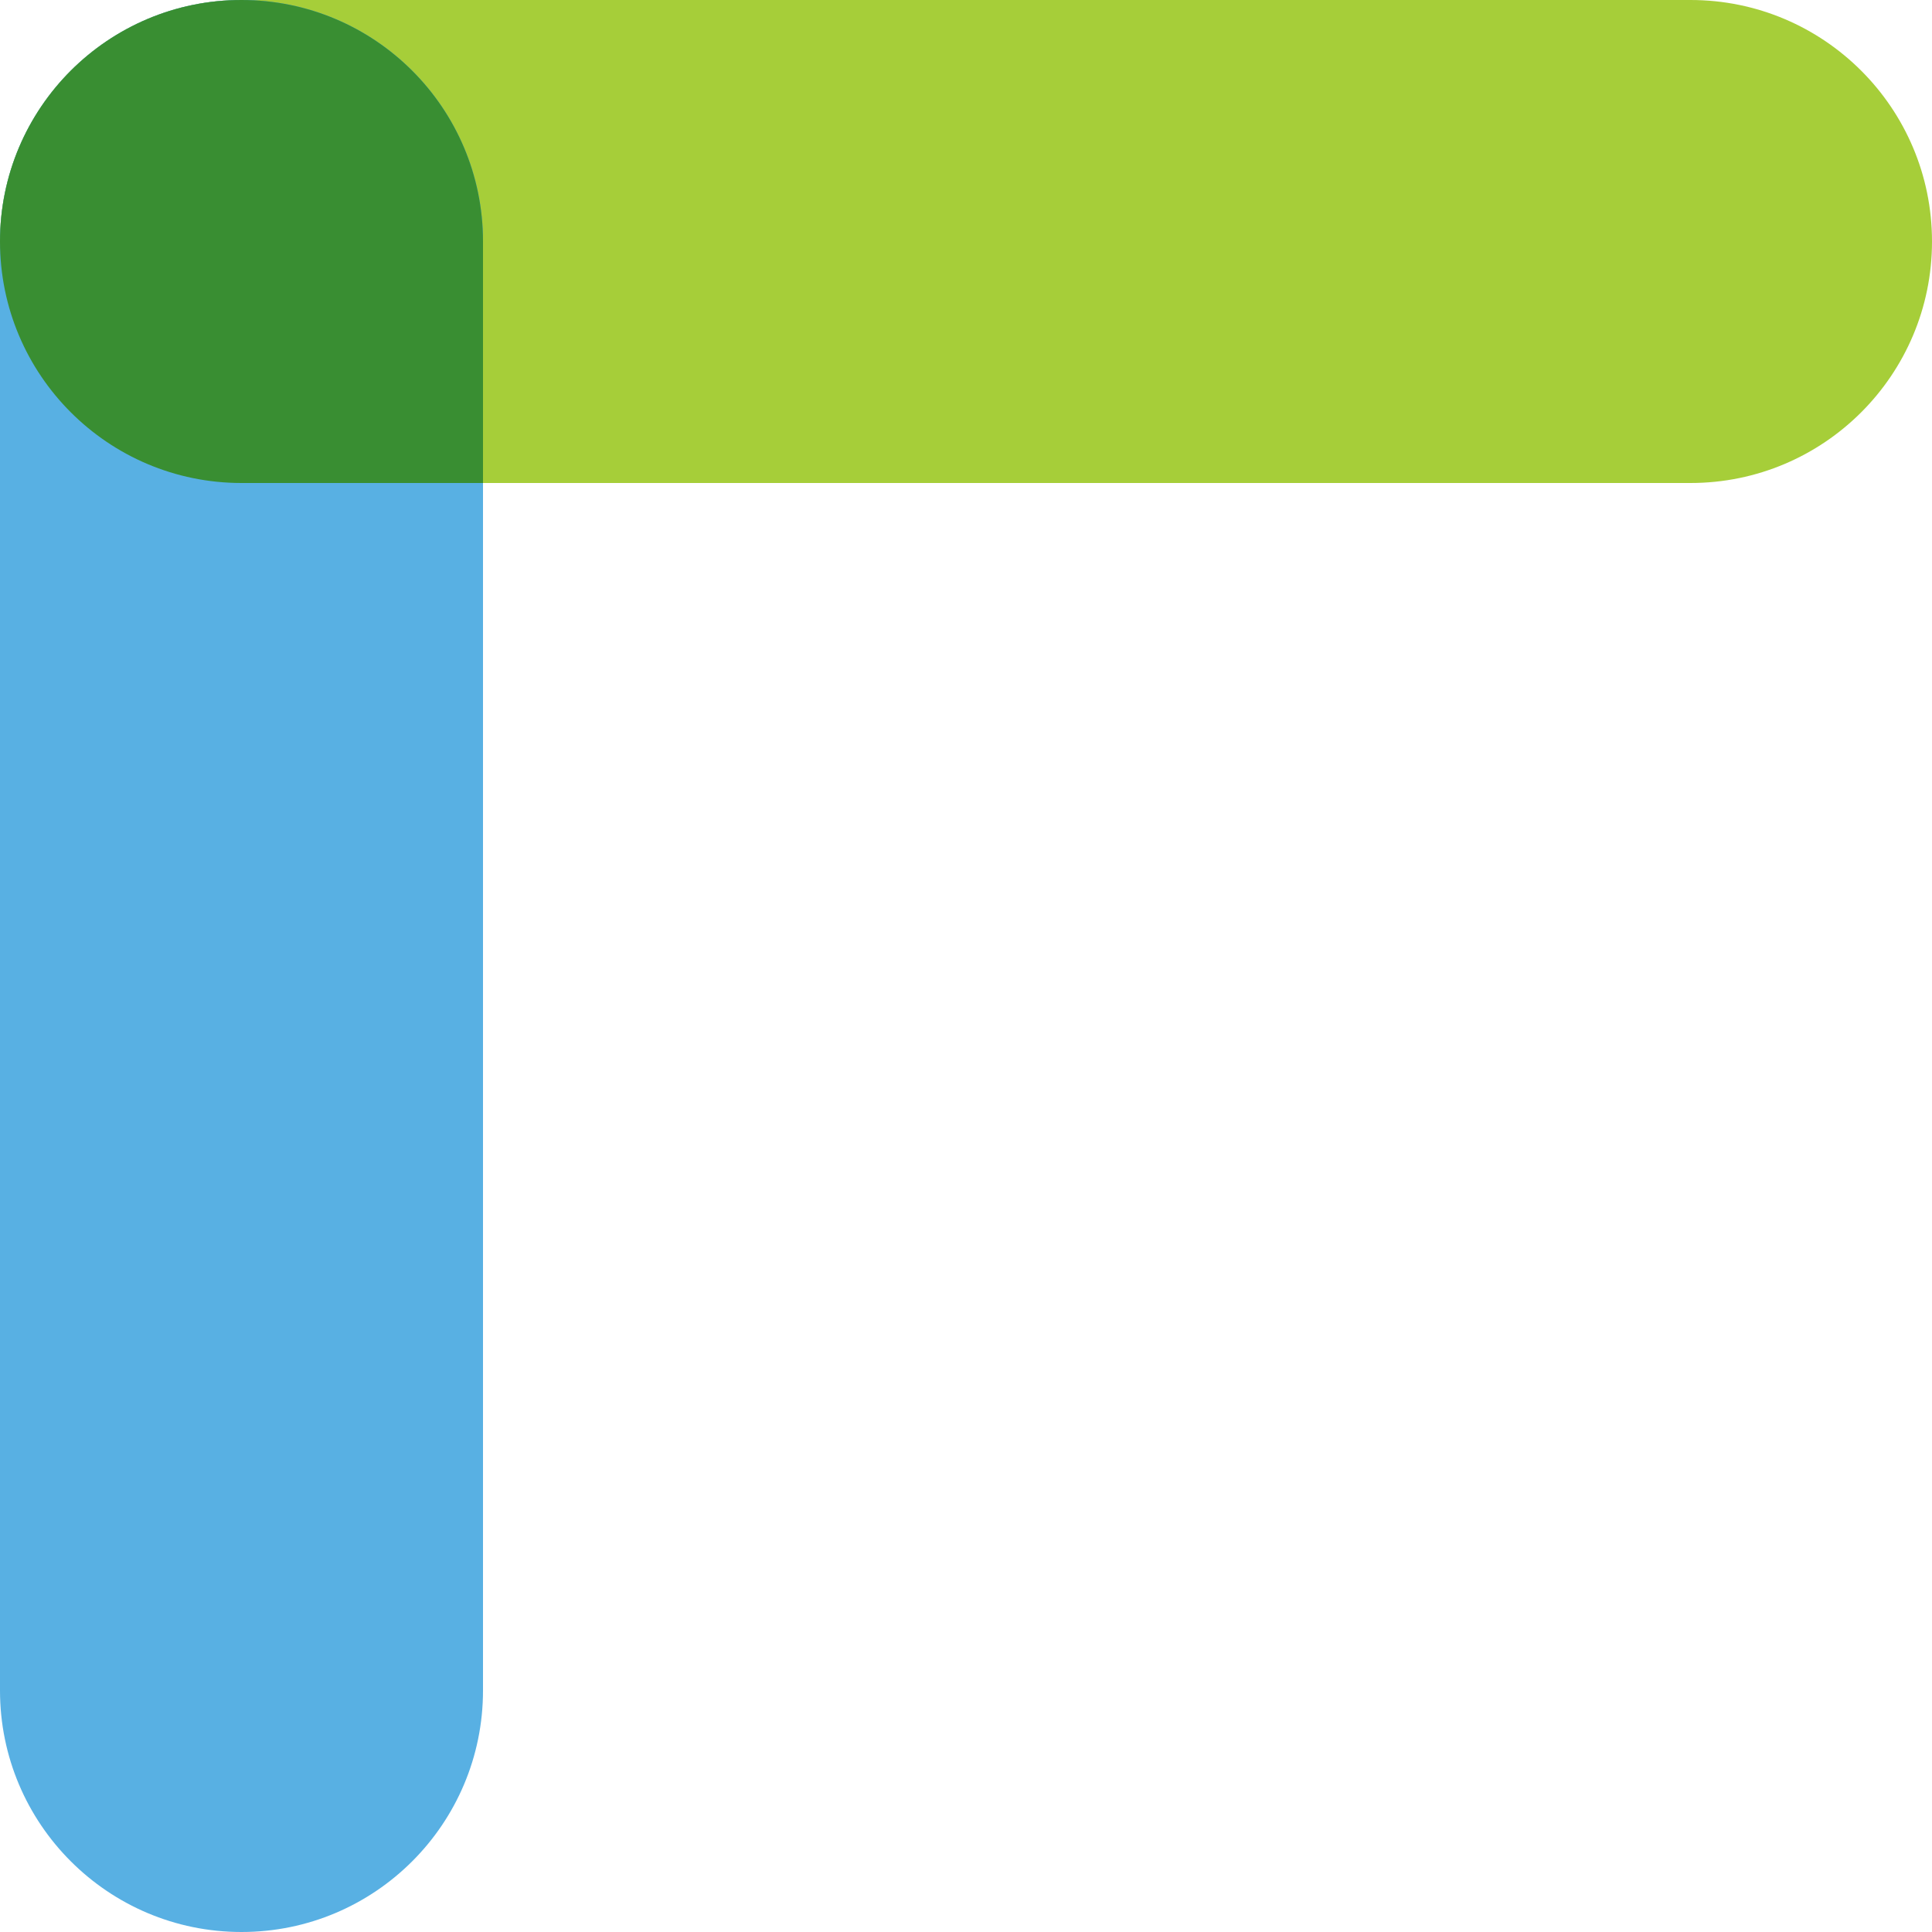 <?xml version="1.0" encoding="UTF-8"?>
<svg width="40px" height="40px" viewBox="0 0 40 40" version="1.1" xmlns="http://www.w3.org/2000/svg" xmlns:xlink="http://www.w3.org/1999/xlink">
    <!-- Generator: Sketch 55.1 (78136) - https://sketchapp.com -->
    <title>particle-corner-left</title>
    <desc>Created with Sketch.</desc>
    <g id="particle-corner-left" stroke="none" stroke-width="1" fill="none" fill-rule="evenodd">
        <path d="M5,10 L35,10 C37.761,10 40,7.761 40,5 C40,2.239 37.761,0 35,0 L5,0 C2.239,0 0,2.239 0,5 C0,7.761 2.239,10 5,10 Z" id="Line" fill="#A6CE39" fill-rule="nonzero"></path>
        <path d="M-10,25 L20,25 C22.761,25 25,22.761 25,20 C25,17.239 22.761,15 20,15 L-10,15 C-12.761,15 -15,17.239 -15,20 C-15,22.761 -12.761,25 -10,25 Z" id="Line" fill="#58B0E3" fill-rule="nonzero" transform="translate(5, 20) rotate(90) translate(-5, -20) "></path>
        <path d="M1.464,1.464 C2.369,0.56 3.619,0 5,0 C7.761,0 10,2.239 10,5 L10,10 L5,10 C2.239,10 0,7.761 0,5 C0,3.619 0.56,2.369 1.464,1.464 Z" id="Path" fill="#398E32" fill-rule="nonzero"></path>
    </g>
</svg>